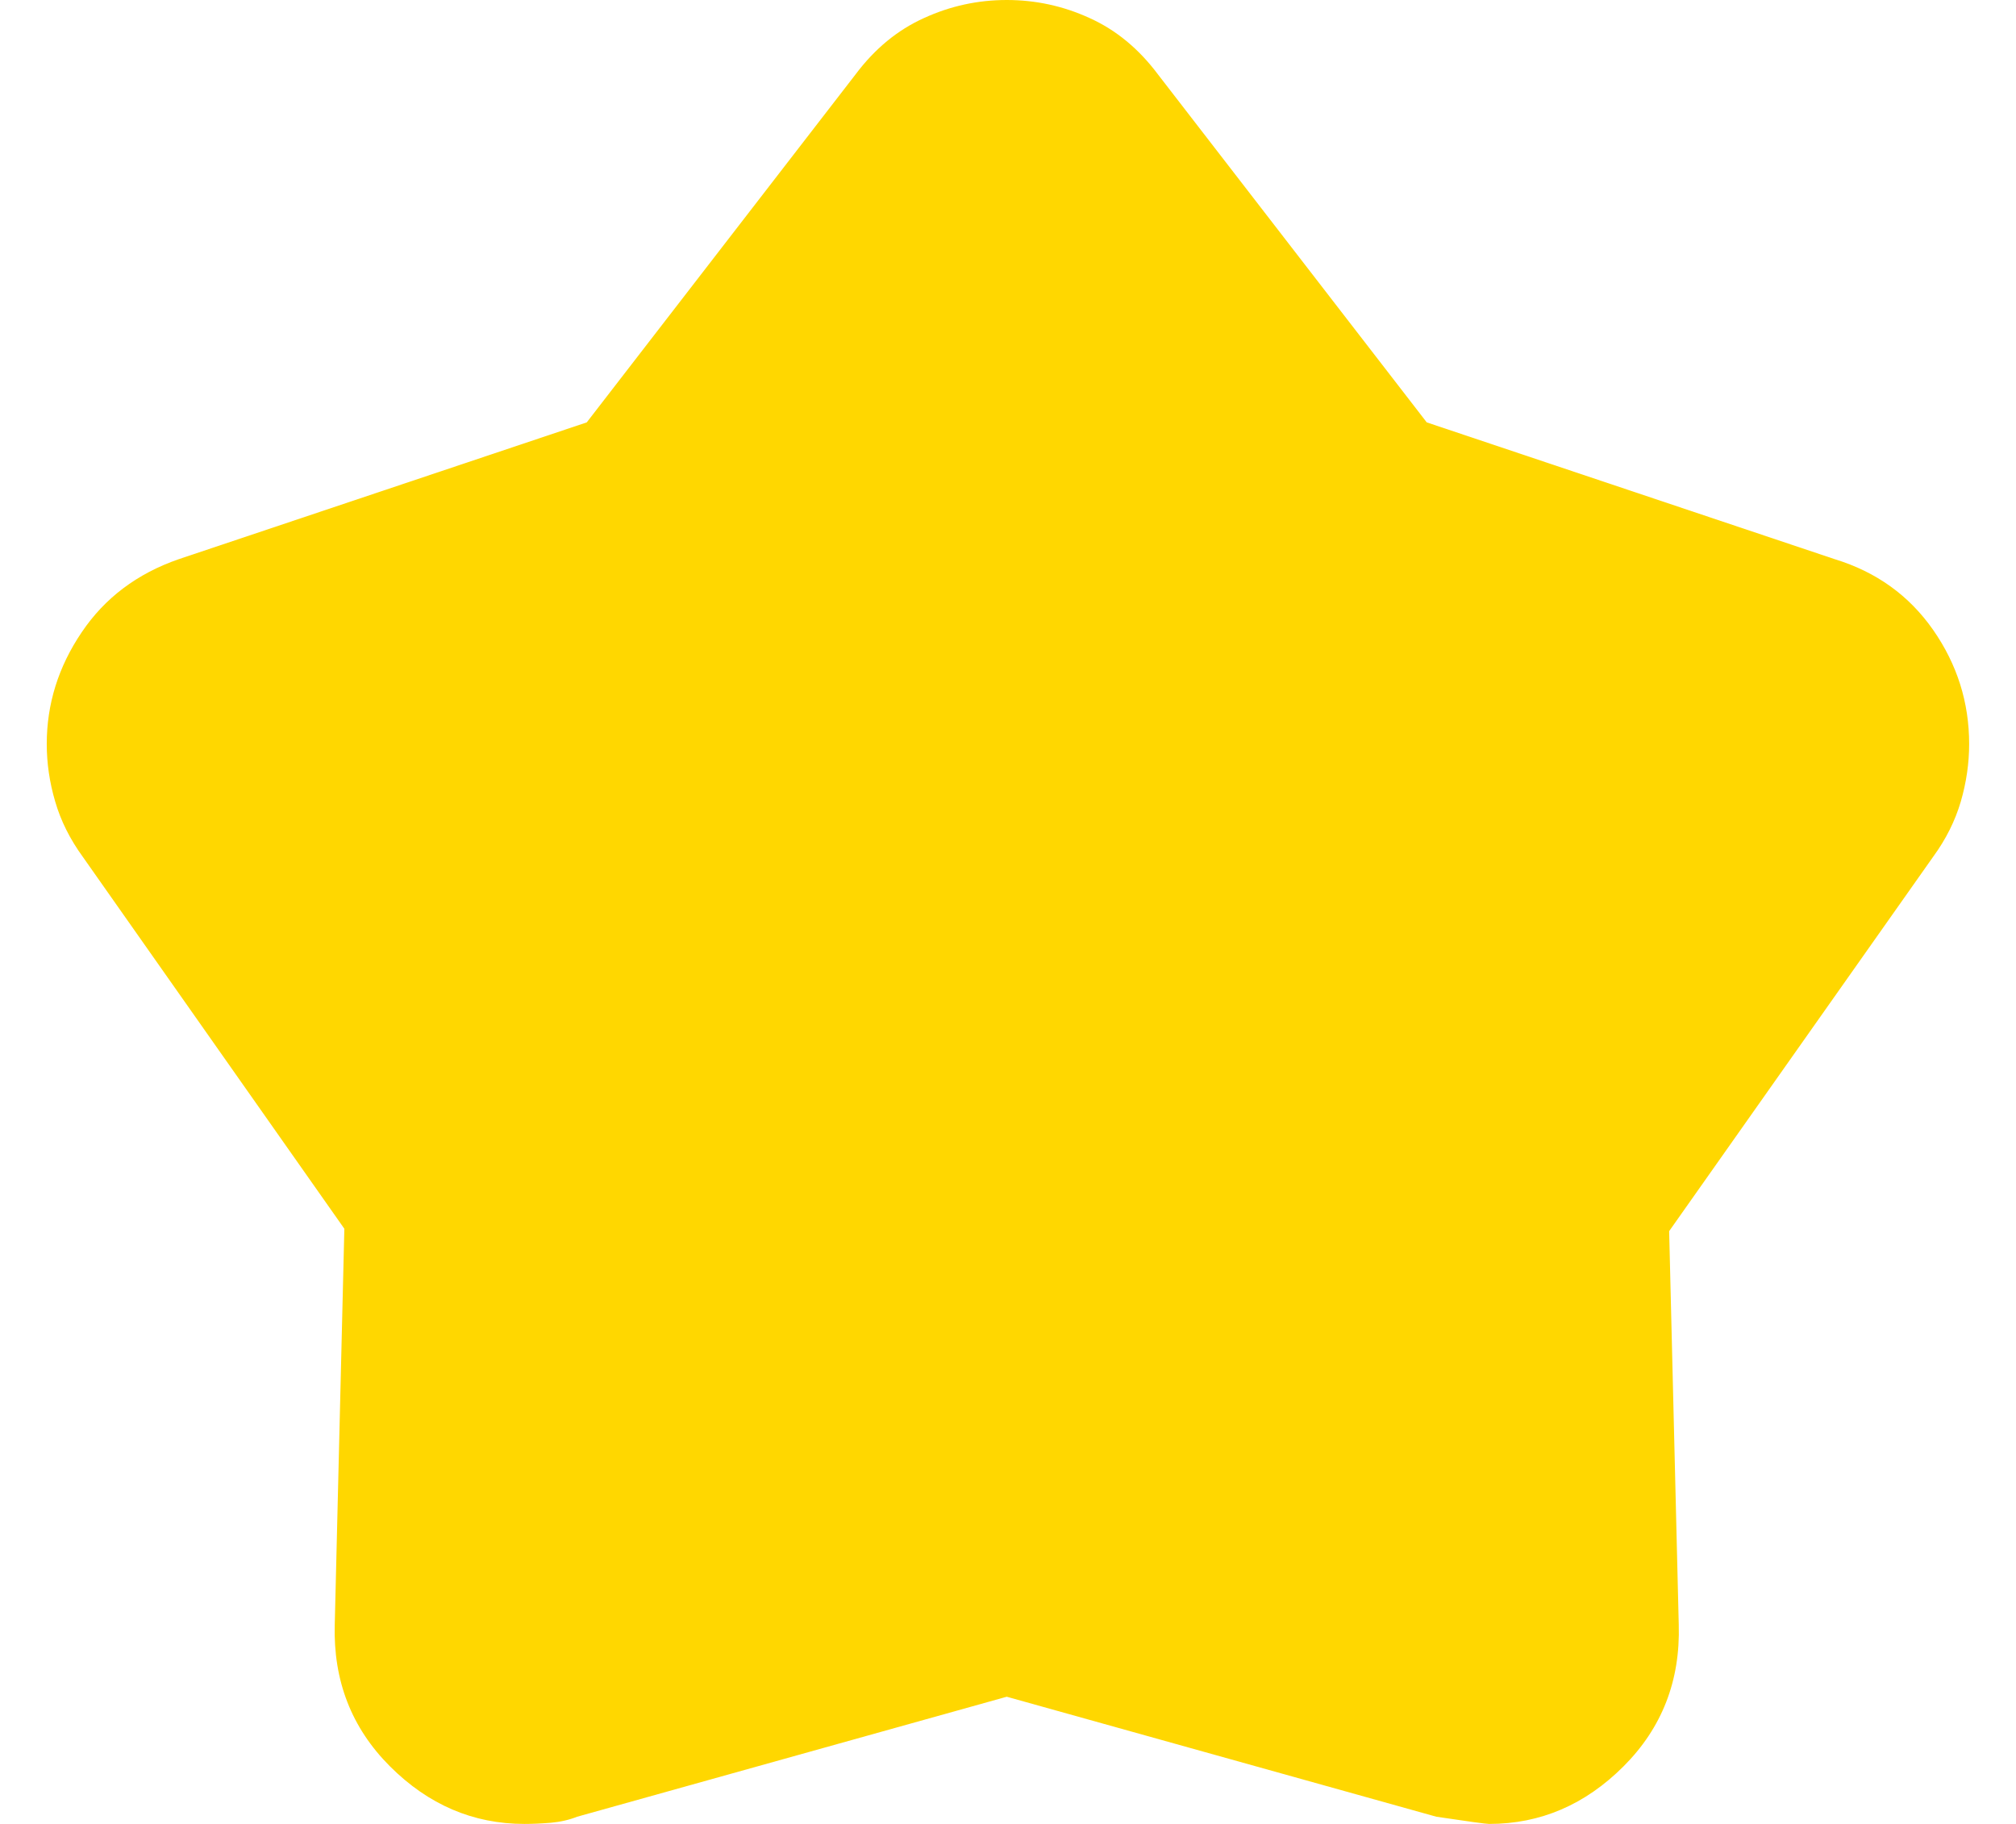 <svg width="21" height="19" viewBox="0 0 21 19" fill="none" xmlns="http://www.w3.org/2000/svg">
<path d="M6.112 4.4L8.912 0.775C9.112 0.508 9.35 0.312 9.625 0.188C9.9 0.062 10.187 0 10.487 0C10.787 0 11.075 0.062 11.35 0.188C11.625 0.312 11.862 0.508 12.062 0.775L14.862 4.4L19.112 5.825C19.546 5.958 19.887 6.204 20.137 6.562C20.387 6.921 20.512 7.317 20.512 7.75C20.512 7.95 20.483 8.15 20.425 8.35C20.366 8.55 20.271 8.742 20.137 8.925L17.387 12.825L17.487 16.925C17.504 17.508 17.312 18 16.912 18.4C16.512 18.8 16.046 19 15.512 19C15.479 19 15.296 18.975 14.962 18.925L10.487 17.675L6.012 18.925C5.929 18.958 5.837 18.979 5.737 18.988C5.637 18.996 5.546 19 5.462 19C4.929 19 4.462 18.8 4.062 18.4C3.662 18 3.471 17.508 3.487 16.925L3.587 12.8L0.862 8.925C0.729 8.742 0.633 8.55 0.575 8.35C0.516 8.15 0.487 7.95 0.487 7.75C0.487 7.333 0.608 6.946 0.85 6.588C1.091 6.229 1.429 5.975 1.862 5.825L6.112 4.4Z" fill="#ffd700"/>
</svg>
